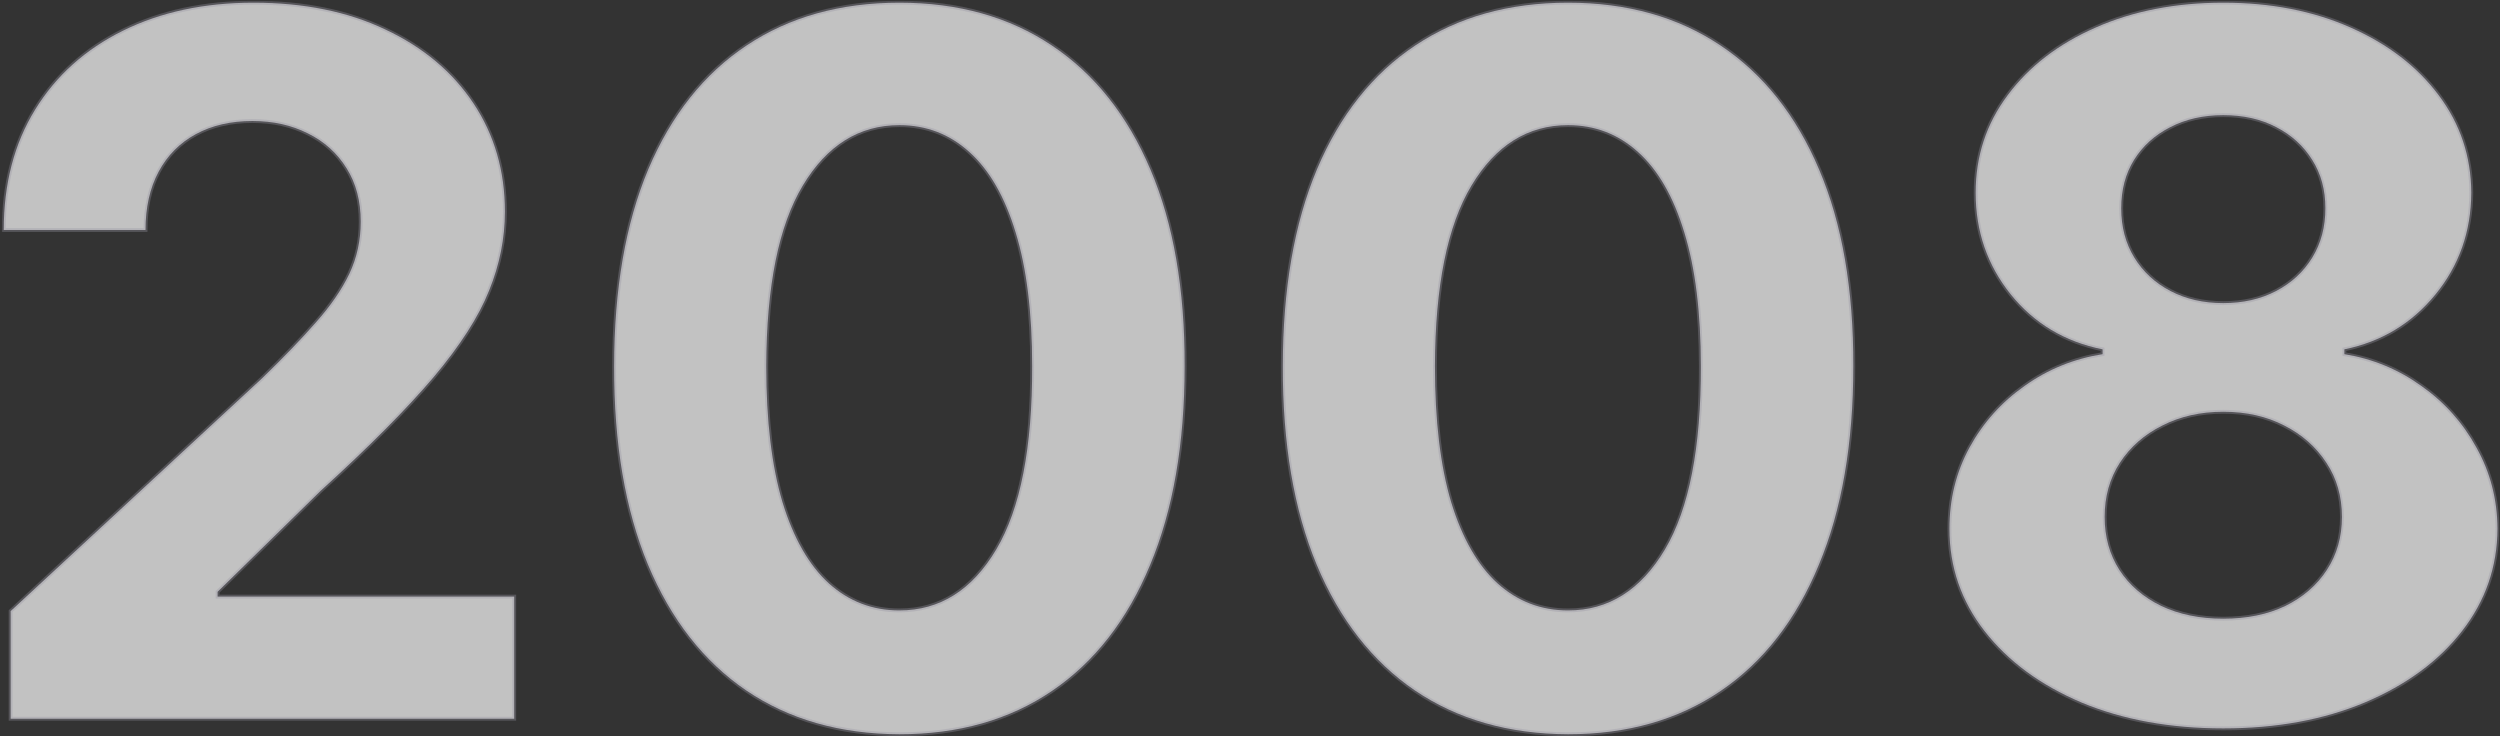 <svg width="1287" height="379" viewBox="0 0 1287 379" fill="none" xmlns="http://www.w3.org/2000/svg">
<rect x="0" y="0" width="1287" height="379" fill="#333333" stroke="none"/>
<mask id="path-1-outside-1_218_39" maskUnits="userSpaceOnUse" x="0.931" y="0.392" width="1286" height="379" fill="black">
<rect fill="white" x="0.931" y="0.392" width="1286" height="379"/>
<path d="M5.482 370V314.602L134.921 194.751C145.93 184.098 155.163 174.51 162.62 165.987C170.196 157.465 175.937 149.119 179.843 140.952C183.749 132.666 185.702 123.729 185.702 114.141C185.702 103.487 183.276 94.314 178.423 86.619C173.569 78.807 166.941 72.829 158.536 68.686C150.132 64.425 140.603 62.294 129.95 62.294C118.823 62.294 109.116 64.543 100.83 69.041C92.544 73.539 86.152 79.991 81.654 88.395C77.156 96.799 74.907 106.802 74.907 118.402H1.931C1.931 94.609 7.317 73.954 18.089 56.435C28.861 38.916 43.953 25.362 63.366 15.774C82.779 6.186 105.151 1.392 130.482 1.392C156.524 1.392 179.192 6.009 198.487 15.242C217.899 24.356 232.992 37.022 243.764 53.239C254.535 69.456 259.921 88.04 259.921 108.992C259.921 122.723 257.199 136.276 251.754 149.652C246.427 163.028 236.898 177.884 223.167 194.219C209.436 210.436 190.082 229.908 165.106 252.635L112.016 304.659V307.145H264.715V370H5.482Z"/>
<path d="M463.002 377.99C432.462 377.872 406.184 370.355 384.167 355.44C362.268 340.526 345.4 318.923 333.563 290.632C321.844 262.341 316.044 228.31 316.162 188.537C316.162 148.883 322.022 115.088 333.74 87.152C345.578 59.216 362.445 37.969 384.344 23.409C406.361 8.731 432.58 1.392 463.002 1.392C493.423 1.392 519.583 8.731 541.482 23.409C563.499 38.087 580.426 59.394 592.263 87.33C604.1 115.147 609.96 148.883 609.841 188.537C609.841 228.428 603.923 262.519 592.086 290.81C580.367 319.1 563.558 340.703 541.659 355.618C519.761 370.533 493.542 377.99 463.002 377.99ZM463.002 314.247C483.835 314.247 500.466 303.771 512.895 282.82C525.324 261.868 531.48 230.44 531.361 188.537C531.361 160.956 528.52 137.992 522.839 119.645C517.275 101.297 509.344 87.507 499.046 78.274C488.866 69.041 476.851 64.425 463.002 64.425C442.287 64.425 425.715 74.782 413.286 95.497C400.857 116.212 394.583 147.225 394.465 188.537C394.465 216.473 397.247 239.792 402.81 258.494C408.492 277.079 416.482 291.046 426.78 300.398C437.079 309.631 449.152 314.247 463.002 314.247Z"/>
<path d="M807.24 377.99C776.7 377.872 750.422 370.355 728.405 355.44C706.506 340.526 689.638 318.923 677.801 290.632C666.082 262.341 660.282 228.31 660.401 188.537C660.401 148.883 666.26 115.088 677.979 87.152C689.816 59.216 706.684 37.969 728.582 23.409C750.6 8.731 776.819 1.392 807.24 1.392C837.662 1.392 863.822 8.731 885.72 23.409C907.737 38.087 924.664 59.394 936.501 87.33C948.339 115.147 954.198 148.883 954.08 188.537C954.08 228.428 948.161 262.519 936.324 290.81C924.605 319.1 907.796 340.703 885.898 355.618C863.999 370.533 837.78 377.99 807.24 377.99ZM807.24 314.247C828.073 314.247 844.705 303.771 857.134 282.82C869.563 261.868 875.718 230.44 875.599 188.537C875.599 160.956 872.759 137.992 867.077 119.645C861.513 101.297 853.582 87.507 843.284 78.274C833.104 69.041 821.09 64.425 807.24 64.425C786.525 64.425 769.953 74.782 757.524 95.497C745.095 116.212 738.822 147.225 738.703 188.537C738.703 216.473 741.485 239.792 747.048 258.494C752.73 277.079 760.72 291.046 771.018 300.398C781.317 309.631 793.391 314.247 807.24 314.247Z"/>
<path d="M1144.55 374.972C1117.21 374.972 1092.88 370.533 1071.58 361.655C1050.39 352.659 1033.76 340.407 1021.68 324.901C1009.61 309.394 1003.57 291.816 1003.57 272.166C1003.57 257.015 1007.01 243.106 1013.87 230.44C1020.86 217.656 1030.33 207.062 1042.28 198.658C1054.24 190.135 1067.61 184.69 1082.41 182.322V179.837C1063 175.93 1047.25 166.52 1035.18 151.605C1023.1 136.572 1017.07 119.112 1017.07 99.226C1017.07 80.405 1022.57 63.655 1033.58 48.977C1044.59 34.181 1059.68 22.581 1078.86 14.176C1098.15 5.653 1120.05 1.392 1144.55 1.392C1169.06 1.392 1190.9 5.653 1210.07 14.176C1229.37 22.699 1244.52 34.358 1255.53 49.155C1266.54 63.833 1272.1 80.523 1272.22 99.226C1272.1 119.231 1265.94 136.69 1253.75 151.605C1241.56 166.52 1225.93 175.93 1206.88 179.837V182.322C1221.44 184.69 1234.63 190.135 1246.47 198.658C1258.43 207.062 1267.9 217.656 1274.88 230.44C1281.98 243.106 1285.59 257.015 1285.71 272.166C1285.59 291.816 1279.5 309.394 1267.42 324.901C1255.35 340.407 1238.66 352.659 1217.35 361.655C1196.16 370.533 1171.9 374.972 1144.55 374.972ZM1144.55 318.509C1156.75 318.509 1167.4 316.319 1176.51 311.939C1185.63 307.441 1192.73 301.286 1197.82 293.473C1203.03 285.542 1205.63 276.428 1205.63 266.129C1205.63 255.594 1202.97 246.302 1197.64 238.253C1192.32 230.085 1185.1 223.693 1175.98 219.077C1166.87 214.342 1156.39 211.974 1144.55 211.974C1132.83 211.974 1122.36 214.342 1113.13 219.077C1103.89 223.693 1096.61 230.085 1091.29 238.253C1086.08 246.302 1083.47 255.594 1083.47 266.129C1083.47 276.428 1086.02 285.542 1091.11 293.473C1096.2 301.286 1103.36 307.441 1112.59 311.939C1121.83 316.319 1132.48 318.509 1144.55 318.509ZM1144.55 156.044C1154.73 156.044 1163.79 153.973 1171.72 149.83C1179.65 145.687 1185.87 139.946 1190.36 132.607C1194.86 125.268 1197.11 116.804 1197.11 107.216C1197.11 97.746 1194.86 89.46 1190.36 82.358C1185.87 75.137 1179.71 69.515 1171.9 65.49C1164.08 61.347 1154.97 59.276 1144.55 59.276C1134.26 59.276 1125.14 61.347 1117.21 65.49C1109.28 69.515 1103.06 75.137 1098.57 82.358C1094.19 89.46 1092 97.746 1092 107.216C1092 116.804 1094.25 125.268 1098.74 132.607C1103.24 139.946 1109.46 145.687 1117.39 149.83C1125.32 153.973 1134.37 156.044 1144.55 156.044Z"/>
</mask>
<path d="M5.482 370V314.602L134.921 194.751C145.93 184.098 155.163 174.51 162.62 165.987C170.196 157.465 175.937 149.119 179.843 140.952C183.749 132.666 185.702 123.729 185.702 114.141C185.702 103.487 183.276 94.314 178.423 86.619C173.569 78.807 166.941 72.829 158.536 68.686C150.132 64.425 140.603 62.294 129.95 62.294C118.823 62.294 109.116 64.543 100.83 69.041C92.544 73.539 86.152 79.991 81.654 88.395C77.156 96.799 74.907 106.802 74.907 118.402H1.931C1.931 94.609 7.317 73.954 18.089 56.435C28.861 38.916 43.953 25.362 63.366 15.774C82.779 6.186 105.151 1.392 130.482 1.392C156.524 1.392 179.192 6.009 198.487 15.242C217.899 24.356 232.992 37.022 243.764 53.239C254.535 69.456 259.921 88.04 259.921 108.992C259.921 122.723 257.199 136.276 251.754 149.652C246.427 163.028 236.898 177.884 223.167 194.219C209.436 210.436 190.082 229.908 165.106 252.635L112.016 304.659V307.145H264.715V370H5.482Z" fill="white" fill-opacity="0.7"/>
<path d="M463.002 377.99C432.462 377.872 406.184 370.355 384.167 355.44C362.268 340.526 345.4 318.923 333.563 290.632C321.844 262.341 316.044 228.31 316.162 188.537C316.162 148.883 322.022 115.088 333.74 87.152C345.578 59.216 362.445 37.969 384.344 23.409C406.361 8.731 432.58 1.392 463.002 1.392C493.423 1.392 519.583 8.731 541.482 23.409C563.499 38.087 580.426 59.394 592.263 87.33C604.1 115.147 609.96 148.883 609.841 188.537C609.841 228.428 603.923 262.519 592.086 290.81C580.367 319.1 563.558 340.703 541.659 355.618C519.761 370.533 493.542 377.99 463.002 377.99ZM463.002 314.247C483.835 314.247 500.466 303.771 512.895 282.82C525.324 261.868 531.48 230.44 531.361 188.537C531.361 160.956 528.52 137.992 522.839 119.645C517.275 101.297 509.344 87.507 499.046 78.274C488.866 69.041 476.851 64.425 463.002 64.425C442.287 64.425 425.715 74.782 413.286 95.497C400.857 116.212 394.583 147.225 394.465 188.537C394.465 216.473 397.247 239.792 402.81 258.494C408.492 277.079 416.482 291.046 426.78 300.398C437.079 309.631 449.152 314.247 463.002 314.247Z" fill="white" fill-opacity="0.7"/>
<path d="M807.24 377.99C776.7 377.872 750.422 370.355 728.405 355.44C706.506 340.526 689.638 318.923 677.801 290.632C666.082 262.341 660.282 228.31 660.401 188.537C660.401 148.883 666.26 115.088 677.979 87.152C689.816 59.216 706.684 37.969 728.582 23.409C750.6 8.731 776.819 1.392 807.24 1.392C837.662 1.392 863.822 8.731 885.72 23.409C907.737 38.087 924.664 59.394 936.501 87.33C948.339 115.147 954.198 148.883 954.08 188.537C954.08 228.428 948.161 262.519 936.324 290.81C924.605 319.1 907.796 340.703 885.898 355.618C863.999 370.533 837.78 377.99 807.24 377.99ZM807.24 314.247C828.073 314.247 844.705 303.771 857.134 282.82C869.563 261.868 875.718 230.44 875.599 188.537C875.599 160.956 872.759 137.992 867.077 119.645C861.513 101.297 853.582 87.507 843.284 78.274C833.104 69.041 821.09 64.425 807.24 64.425C786.525 64.425 769.953 74.782 757.524 95.497C745.095 116.212 738.822 147.225 738.703 188.537C738.703 216.473 741.485 239.792 747.048 258.494C752.73 277.079 760.72 291.046 771.018 300.398C781.317 309.631 793.391 314.247 807.24 314.247Z" fill="white" fill-opacity="0.7"/>
<path d="M1144.55 374.972C1117.21 374.972 1092.88 370.533 1071.58 361.655C1050.39 352.659 1033.76 340.407 1021.68 324.901C1009.61 309.394 1003.57 291.816 1003.57 272.166C1003.57 257.015 1007.01 243.106 1013.87 230.44C1020.86 217.656 1030.33 207.062 1042.28 198.658C1054.24 190.135 1067.61 184.69 1082.41 182.322V179.837C1063 175.93 1047.25 166.52 1035.18 151.605C1023.1 136.572 1017.07 119.112 1017.07 99.226C1017.07 80.405 1022.57 63.655 1033.58 48.977C1044.59 34.181 1059.68 22.581 1078.86 14.176C1098.15 5.653 1120.05 1.392 1144.55 1.392C1169.06 1.392 1190.9 5.653 1210.07 14.176C1229.37 22.699 1244.52 34.358 1255.53 49.155C1266.54 63.833 1272.1 80.523 1272.22 99.226C1272.1 119.231 1265.94 136.69 1253.75 151.605C1241.56 166.52 1225.93 175.93 1206.88 179.837V182.322C1221.44 184.69 1234.63 190.135 1246.47 198.658C1258.43 207.062 1267.9 217.656 1274.88 230.44C1281.98 243.106 1285.59 257.015 1285.71 272.166C1285.59 291.816 1279.5 309.394 1267.42 324.901C1255.35 340.407 1238.66 352.659 1217.35 361.655C1196.16 370.533 1171.9 374.972 1144.55 374.972ZM1144.55 318.509C1156.75 318.509 1167.4 316.319 1176.51 311.939C1185.63 307.441 1192.73 301.286 1197.82 293.473C1203.03 285.542 1205.63 276.428 1205.63 266.129C1205.63 255.594 1202.97 246.302 1197.64 238.253C1192.32 230.085 1185.1 223.693 1175.98 219.077C1166.87 214.342 1156.39 211.974 1144.55 211.974C1132.83 211.974 1122.36 214.342 1113.13 219.077C1103.89 223.693 1096.61 230.085 1091.29 238.253C1086.08 246.302 1083.47 255.594 1083.47 266.129C1083.47 276.428 1086.02 285.542 1091.11 293.473C1096.2 301.286 1103.36 307.441 1112.59 311.939C1121.83 316.319 1132.48 318.509 1144.55 318.509ZM1144.55 156.044C1154.73 156.044 1163.79 153.973 1171.72 149.83C1179.65 145.687 1185.87 139.946 1190.36 132.607C1194.86 125.268 1197.11 116.804 1197.11 107.216C1197.11 97.746 1194.86 89.46 1190.36 82.358C1185.87 75.137 1179.71 69.515 1171.9 65.49C1164.08 61.347 1154.97 59.276 1144.55 59.276C1134.26 59.276 1125.14 61.347 1117.21 65.49C1109.28 69.515 1103.06 75.137 1098.57 82.358C1094.19 89.46 1092 97.746 1092 107.216C1092 116.804 1094.25 125.268 1098.74 132.607C1103.24 139.946 1109.46 145.687 1117.39 149.83C1125.32 153.973 1134.37 156.044 1144.55 156.044Z" fill="white" fill-opacity="0.7"/>
<path d="M5.482 370V314.602L134.921 194.751C145.93 184.098 155.163 174.51 162.62 165.987C170.196 157.465 175.937 149.119 179.843 140.952C183.749 132.666 185.702 123.729 185.702 114.141C185.702 103.487 183.276 94.314 178.423 86.619C173.569 78.807 166.941 72.829 158.536 68.686C150.132 64.425 140.603 62.294 129.95 62.294C118.823 62.294 109.116 64.543 100.83 69.041C92.544 73.539 86.152 79.991 81.654 88.395C77.156 96.799 74.907 106.802 74.907 118.402H1.931C1.931 94.609 7.317 73.954 18.089 56.435C28.861 38.916 43.953 25.362 63.366 15.774C82.779 6.186 105.151 1.392 130.482 1.392C156.524 1.392 179.192 6.009 198.487 15.242C217.899 24.356 232.992 37.022 243.764 53.239C254.535 69.456 259.921 88.04 259.921 108.992C259.921 122.723 257.199 136.276 251.754 149.652C246.427 163.028 236.898 177.884 223.167 194.219C209.436 210.436 190.082 229.908 165.106 252.635L112.016 304.659V307.145H264.715V370H5.482Z" stroke="#9796A5" stroke-opacity="0.35" stroke-width="2" mask="url(#path-1-outside-1_218_39)"/>
<path d="M463.002 377.99C432.462 377.872 406.184 370.355 384.167 355.44C362.268 340.526 345.4 318.923 333.563 290.632C321.844 262.341 316.044 228.31 316.162 188.537C316.162 148.883 322.022 115.088 333.74 87.152C345.578 59.216 362.445 37.969 384.344 23.409C406.361 8.731 432.58 1.392 463.002 1.392C493.423 1.392 519.583 8.731 541.482 23.409C563.499 38.087 580.426 59.394 592.263 87.33C604.1 115.147 609.96 148.883 609.841 188.537C609.841 228.428 603.923 262.519 592.086 290.81C580.367 319.1 563.558 340.703 541.659 355.618C519.761 370.533 493.542 377.99 463.002 377.99ZM463.002 314.247C483.835 314.247 500.466 303.771 512.895 282.82C525.324 261.868 531.48 230.44 531.361 188.537C531.361 160.956 528.52 137.992 522.839 119.645C517.275 101.297 509.344 87.507 499.046 78.274C488.866 69.041 476.851 64.425 463.002 64.425C442.287 64.425 425.715 74.782 413.286 95.497C400.857 116.212 394.583 147.225 394.465 188.537C394.465 216.473 397.247 239.792 402.81 258.494C408.492 277.079 416.482 291.046 426.78 300.398C437.079 309.631 449.152 314.247 463.002 314.247Z" stroke="#9796A5" stroke-opacity="0.35" stroke-width="2" mask="url(#path-1-outside-1_218_39)"/>
<path d="M807.24 377.99C776.7 377.872 750.422 370.355 728.405 355.44C706.506 340.526 689.638 318.923 677.801 290.632C666.082 262.341 660.282 228.31 660.401 188.537C660.401 148.883 666.26 115.088 677.979 87.152C689.816 59.216 706.684 37.969 728.582 23.409C750.6 8.731 776.819 1.392 807.24 1.392C837.662 1.392 863.822 8.731 885.72 23.409C907.737 38.087 924.664 59.394 936.501 87.33C948.339 115.147 954.198 148.883 954.08 188.537C954.08 228.428 948.161 262.519 936.324 290.81C924.605 319.1 907.796 340.703 885.898 355.618C863.999 370.533 837.78 377.99 807.24 377.99ZM807.24 314.247C828.073 314.247 844.705 303.771 857.134 282.82C869.563 261.868 875.718 230.44 875.599 188.537C875.599 160.956 872.759 137.992 867.077 119.645C861.513 101.297 853.582 87.507 843.284 78.274C833.104 69.041 821.09 64.425 807.24 64.425C786.525 64.425 769.953 74.782 757.524 95.497C745.095 116.212 738.822 147.225 738.703 188.537C738.703 216.473 741.485 239.792 747.048 258.494C752.73 277.079 760.72 291.046 771.018 300.398C781.317 309.631 793.391 314.247 807.24 314.247Z" stroke="#9796A5" stroke-opacity="0.35" stroke-width="2" mask="url(#path-1-outside-1_218_39)"/>
<path d="M1144.55 374.972C1117.21 374.972 1092.88 370.533 1071.58 361.655C1050.39 352.659 1033.76 340.407 1021.68 324.901C1009.61 309.394 1003.57 291.816 1003.57 272.166C1003.57 257.015 1007.01 243.106 1013.87 230.44C1020.86 217.656 1030.33 207.062 1042.28 198.658C1054.24 190.135 1067.61 184.69 1082.41 182.322V179.837C1063 175.93 1047.25 166.52 1035.18 151.605C1023.1 136.572 1017.07 119.112 1017.07 99.226C1017.07 80.405 1022.57 63.655 1033.58 48.977C1044.59 34.181 1059.68 22.581 1078.86 14.176C1098.15 5.653 1120.05 1.392 1144.55 1.392C1169.06 1.392 1190.9 5.653 1210.07 14.176C1229.37 22.699 1244.52 34.358 1255.53 49.155C1266.54 63.833 1272.1 80.523 1272.22 99.226C1272.1 119.231 1265.94 136.69 1253.75 151.605C1241.56 166.52 1225.93 175.93 1206.88 179.837V182.322C1221.44 184.69 1234.63 190.135 1246.47 198.658C1258.43 207.062 1267.9 217.656 1274.88 230.44C1281.98 243.106 1285.59 257.015 1285.71 272.166C1285.59 291.816 1279.5 309.394 1267.42 324.901C1255.35 340.407 1238.66 352.659 1217.35 361.655C1196.16 370.533 1171.9 374.972 1144.55 374.972ZM1144.55 318.509C1156.75 318.509 1167.4 316.319 1176.51 311.939C1185.63 307.441 1192.73 301.286 1197.82 293.473C1203.03 285.542 1205.63 276.428 1205.63 266.129C1205.63 255.594 1202.97 246.302 1197.64 238.253C1192.32 230.085 1185.1 223.693 1175.98 219.077C1166.87 214.342 1156.39 211.974 1144.55 211.974C1132.83 211.974 1122.36 214.342 1113.13 219.077C1103.89 223.693 1096.61 230.085 1091.29 238.253C1086.08 246.302 1083.47 255.594 1083.47 266.129C1083.47 276.428 1086.02 285.542 1091.11 293.473C1096.2 301.286 1103.36 307.441 1112.59 311.939C1121.83 316.319 1132.48 318.509 1144.55 318.509ZM1144.55 156.044C1154.73 156.044 1163.79 153.973 1171.72 149.83C1179.65 145.687 1185.87 139.946 1190.36 132.607C1194.86 125.268 1197.11 116.804 1197.11 107.216C1197.11 97.746 1194.86 89.46 1190.36 82.358C1185.87 75.137 1179.71 69.515 1171.9 65.49C1164.08 61.347 1154.97 59.276 1144.55 59.276C1134.26 59.276 1125.14 61.347 1117.21 65.49C1109.28 69.515 1103.06 75.137 1098.57 82.358C1094.19 89.46 1092 97.746 1092 107.216C1092 116.804 1094.25 125.268 1098.74 132.607C1103.24 139.946 1109.46 145.687 1117.39 149.83C1125.32 153.973 1134.37 156.044 1144.55 156.044Z" stroke="#9796A5" stroke-opacity="0.35" stroke-width="2" mask="url(#path-1-outside-1_218_39)"/>
</svg>
